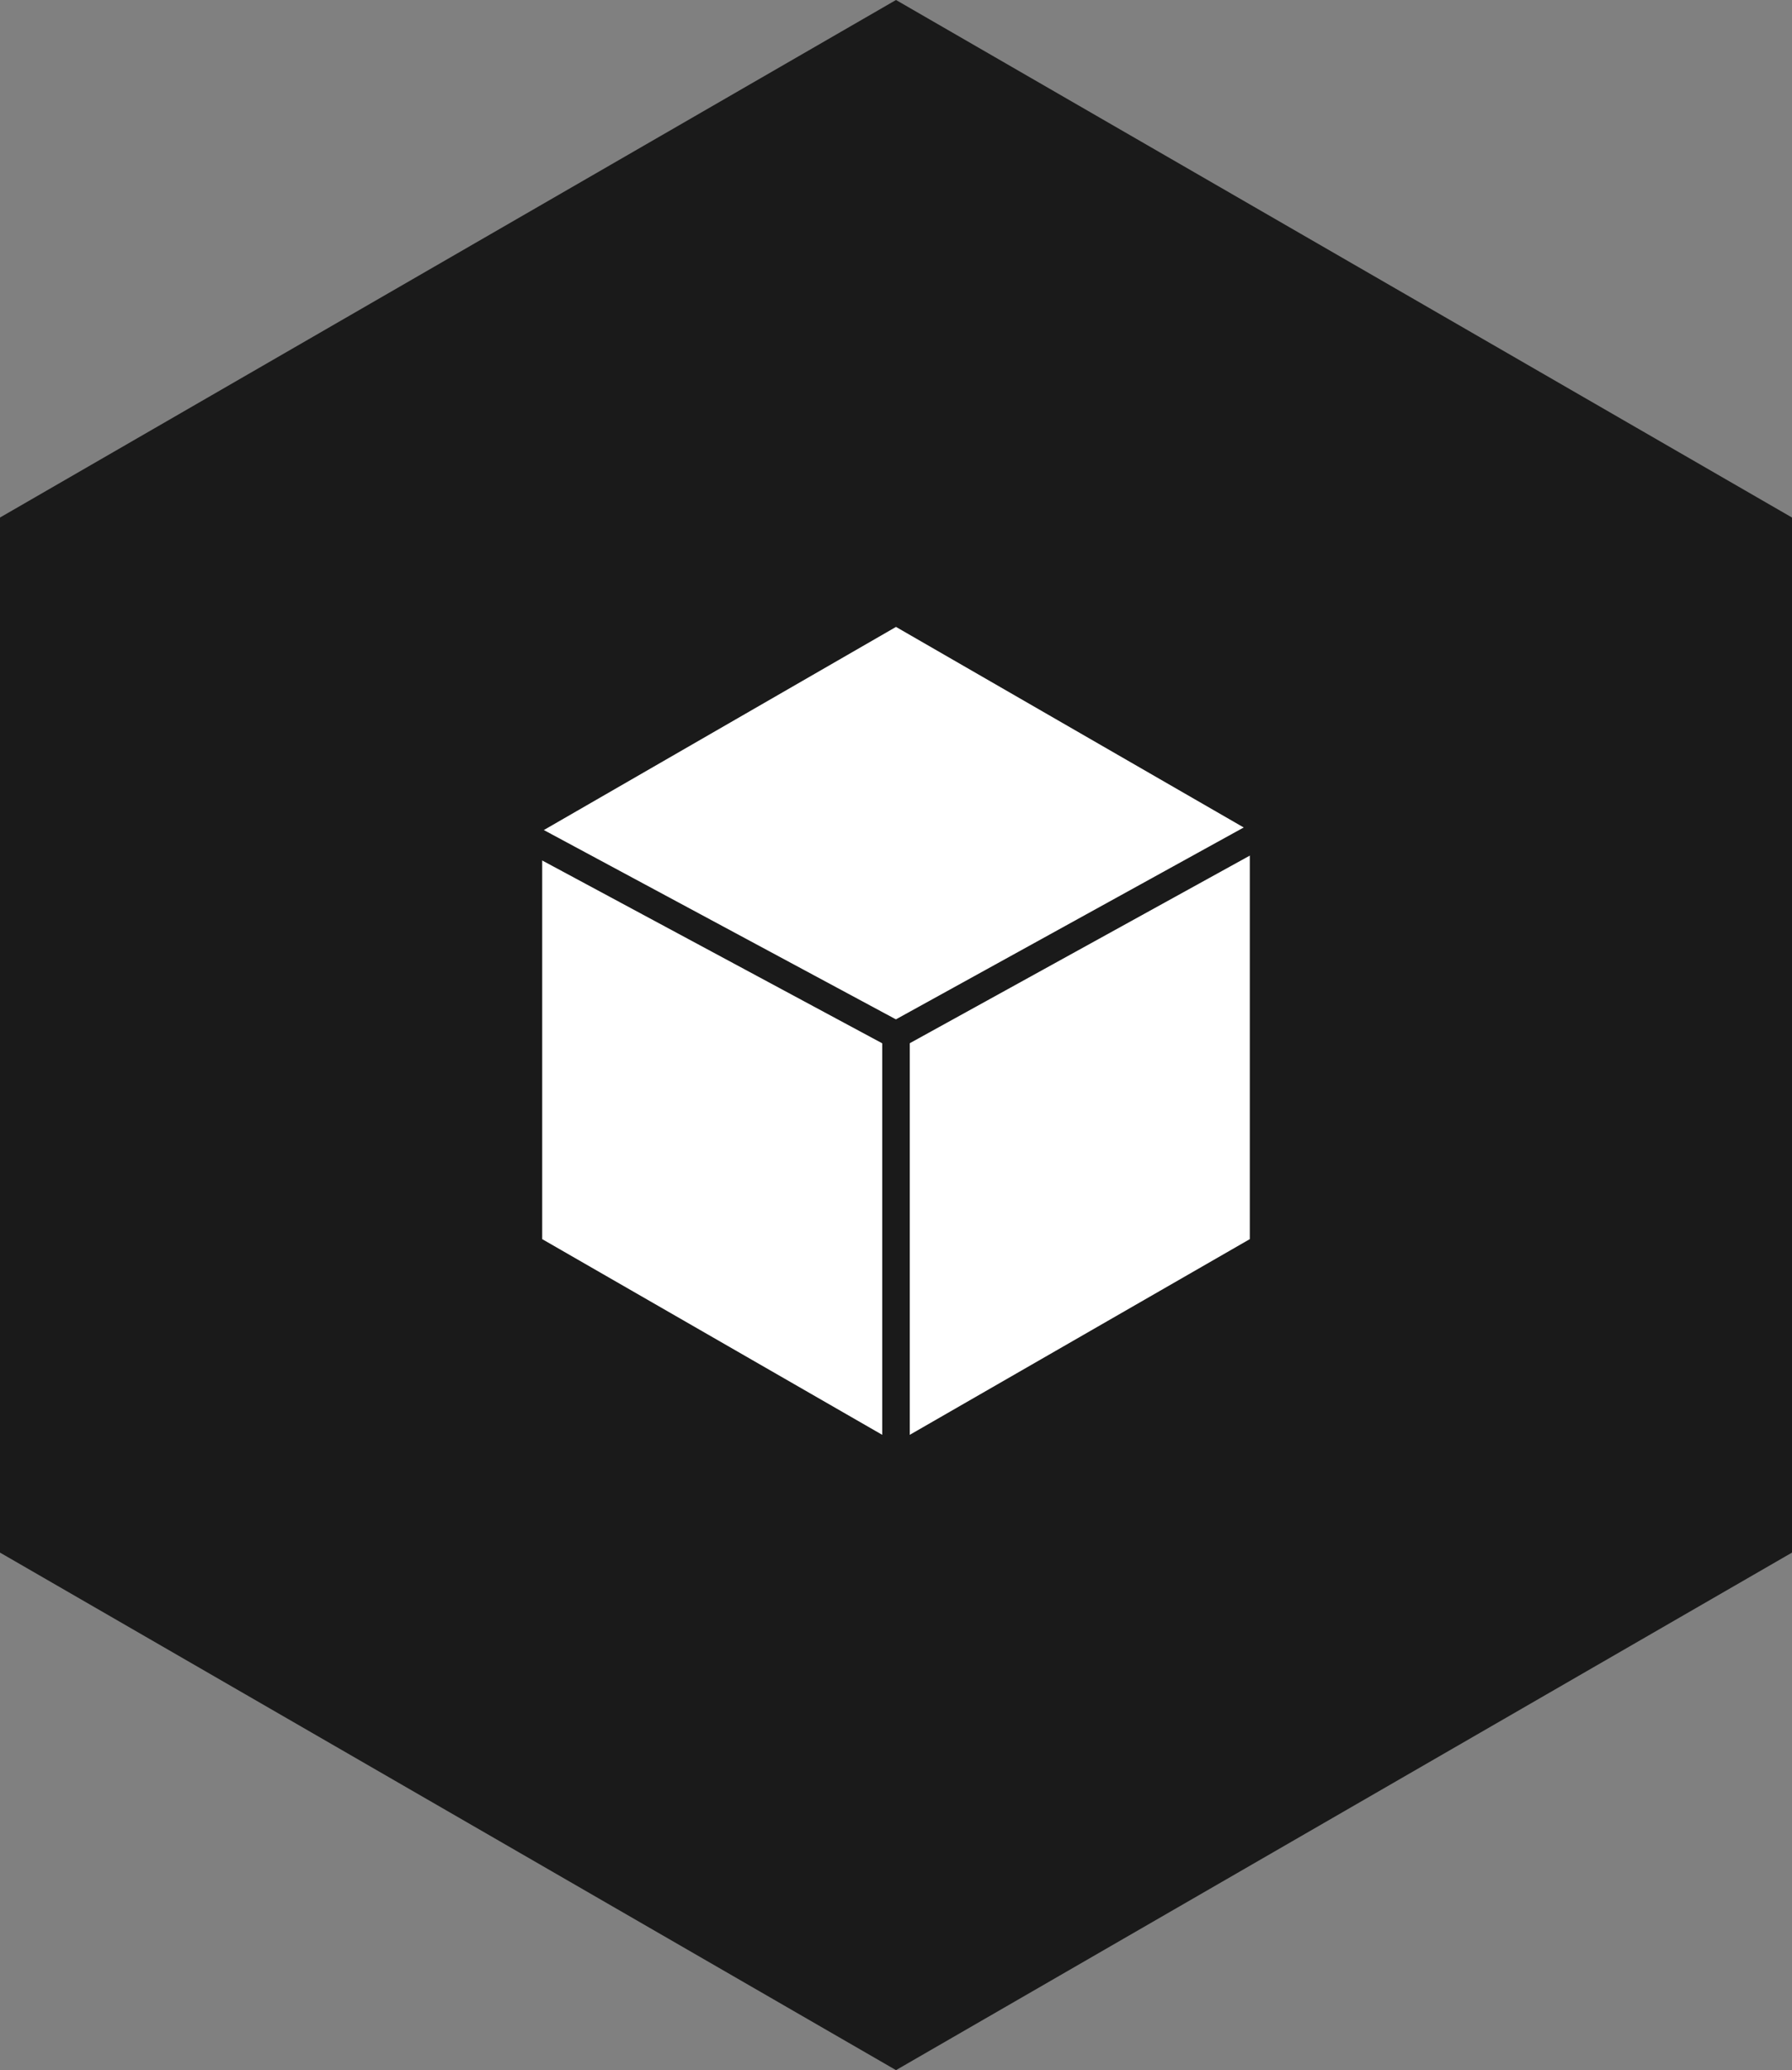 <?xml version="1.0" encoding="utf-8"?>
<!-- Generator: Adobe Illustrator 19.0.0, SVG Export Plug-In . SVG Version: 6.00 Build 0)  -->
<svg version="1.1" id="Layer_1" xmlns="http://www.w3.org/2000/svg" xmlns:xlink="http://www.w3.org/1999/xlink" x="0px" y="0px"
	 viewBox="0 0 390 450.4" enable-background="new 0 0 390 450.4" xml:space="preserve">
<rect x="0" y="0" width="390" height="450.4" fill="#808080" stroke="none"/>
<polygon fill="#1A1A1A" points="390,337.8 195,450.4 0,337.8 0,112.6 195,0 390,112.6 "/>
<polygon fill="#FFFFFF" points="272,269.6 195,313.9 118,269.6 118,180.8 195,136.4 272,180.8 "/>
<line stroke="#1A1A1A" stroke-width="6" stroke-miterlimit="10" x1="112.4" y1="180.8" x2="195" y2="225.2"/>
<line fill="none" stroke="#1A1A1A" stroke-width="6" stroke-miterlimit="10" x1="195" y1="225.2" x2="275.5" y2="180.8"/>
<line fill="none" stroke="#1A1A1A" stroke-width="6" stroke-miterlimit="10" x1="195" y1="224.2" x2="195" y2="314.2"/>
</svg>
